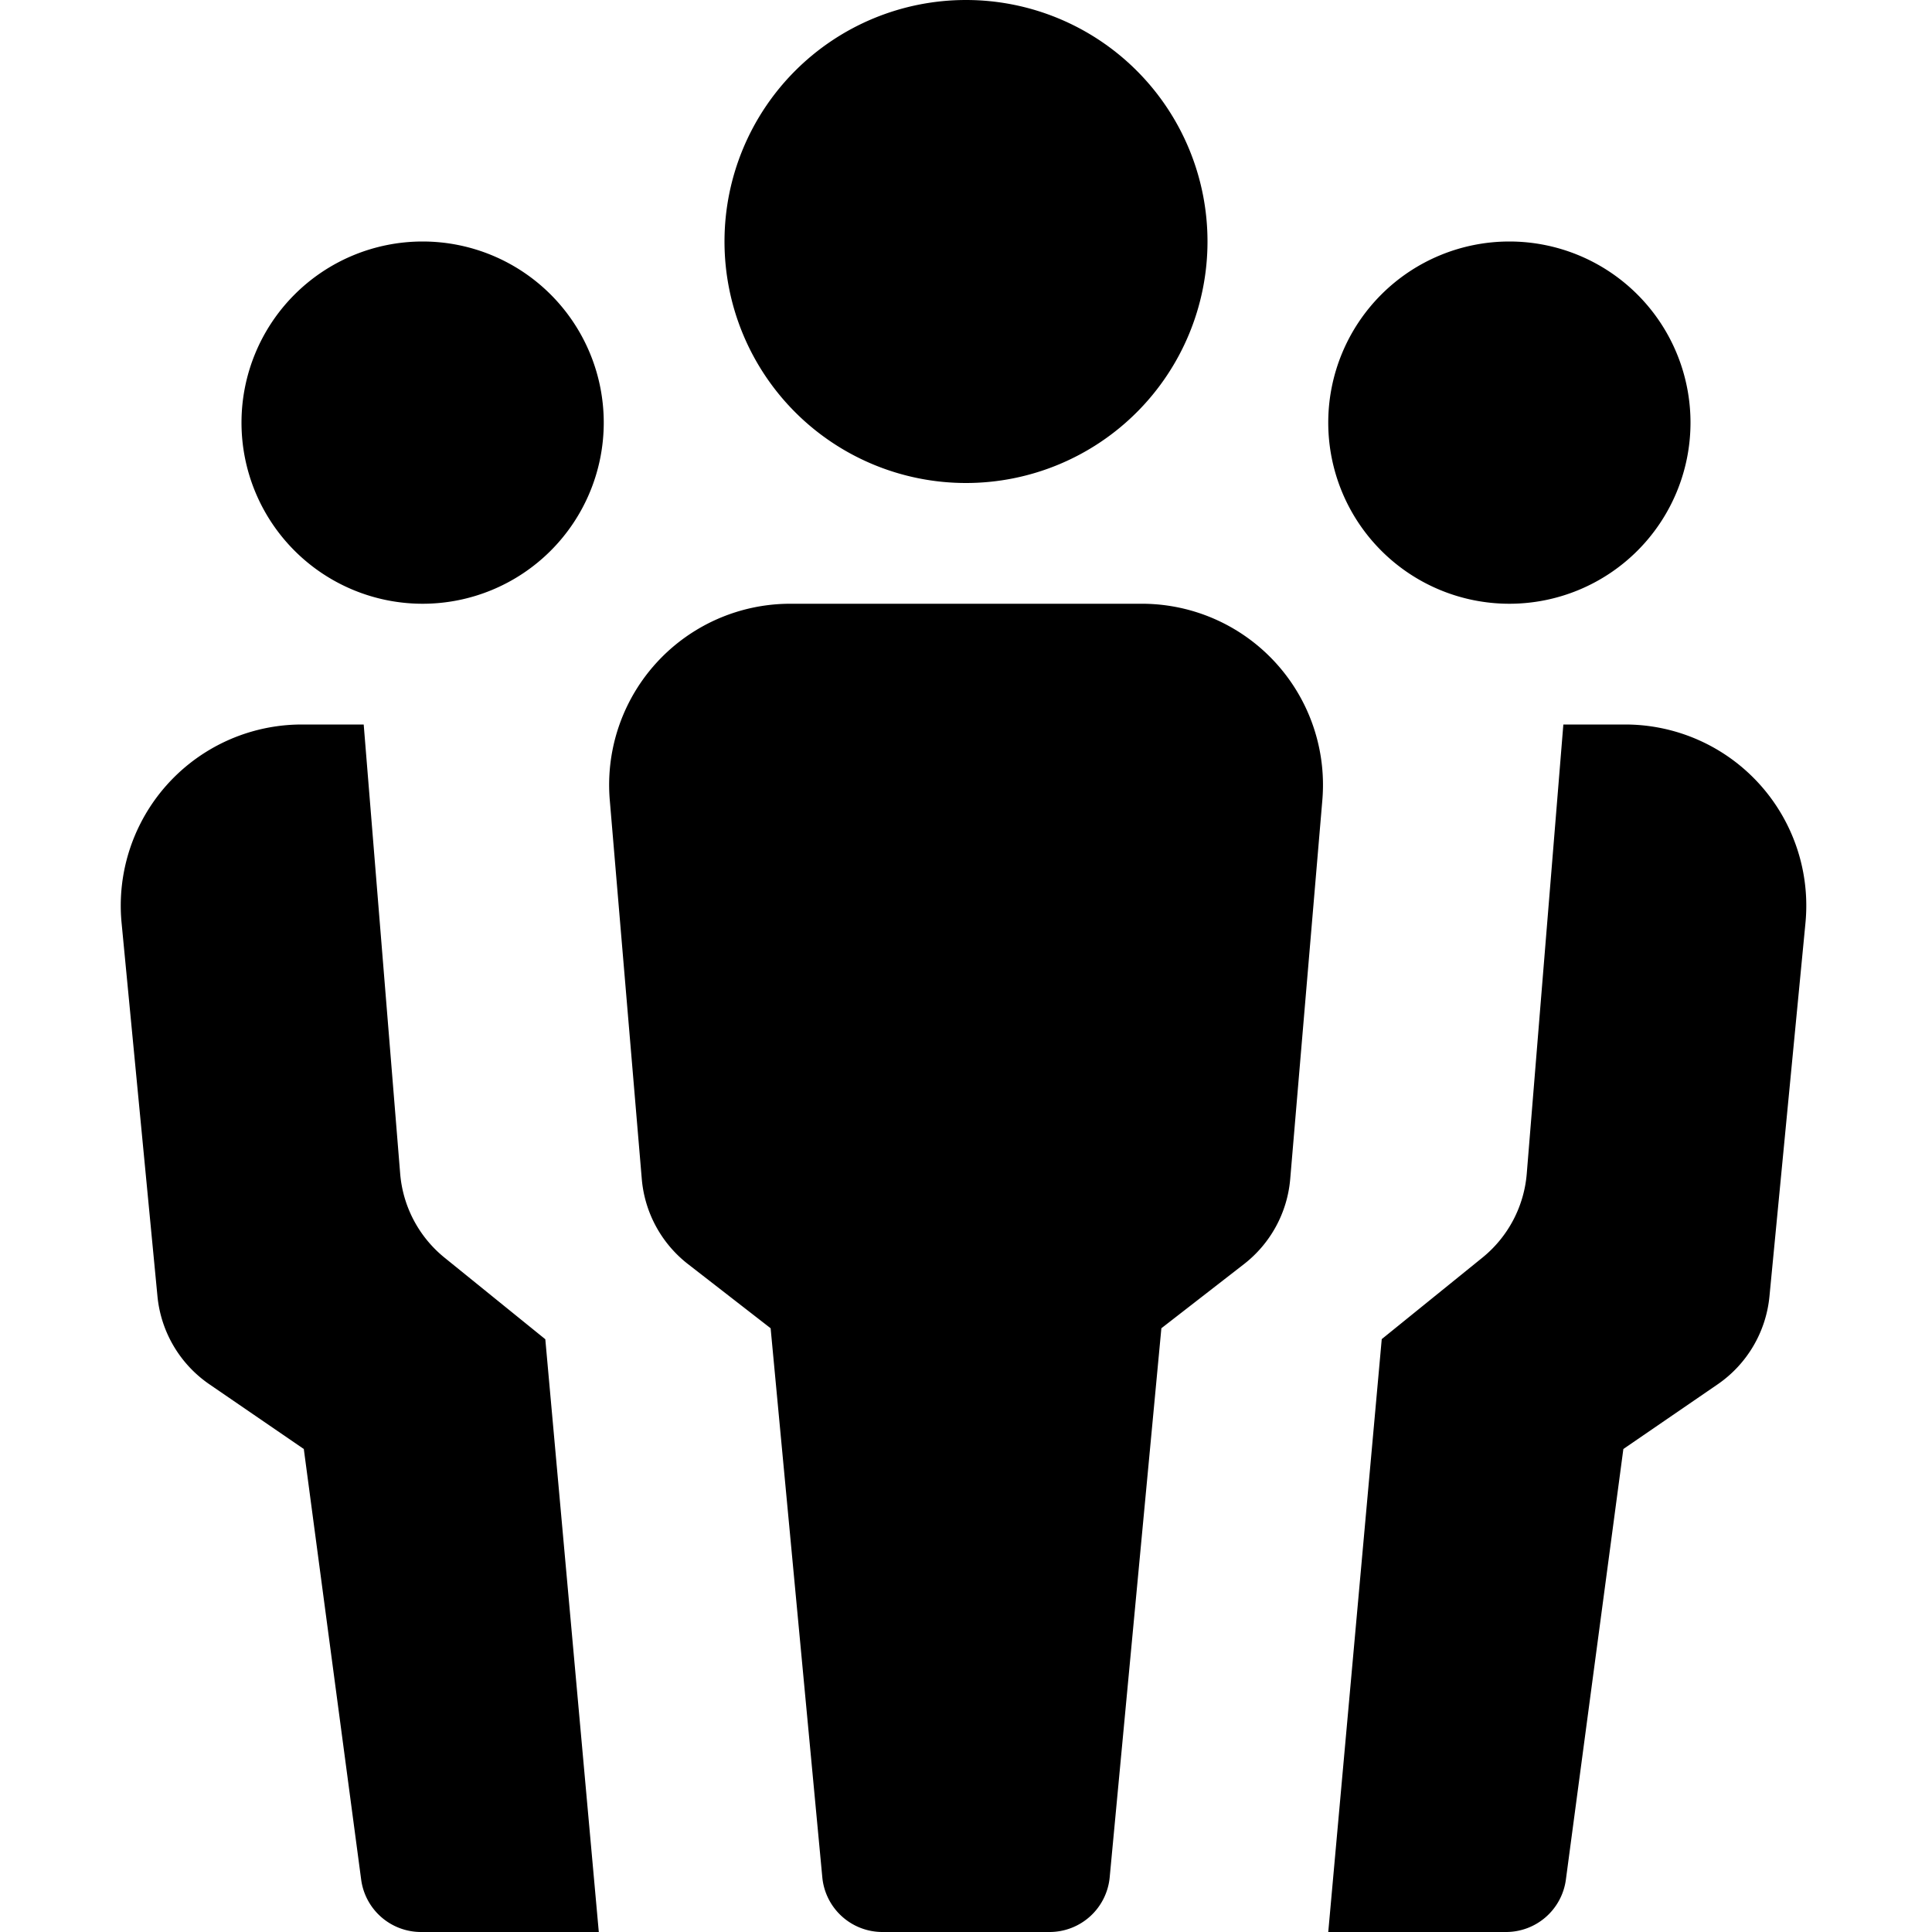 <svg width="16" height="16" viewBox="0 0 16 16" xmlns="http://www.w3.org/2000/svg">
  <path d="m9.618 11-.428 4.547a.5.5 0 0 1-.498.453H7.308a.5.5 0 0 1-.498-.453L6.382 11l-.684-.531a1 1 0 0 1-.383-.705L5.05 6.627A1.5 1.5 0 0 1 6.544 5h2.912a1.5 1.5 0 0 1 1.495 1.627l-.266 3.137a1 1 0 0 1-.383.705L9.618 11ZM11 16l.443-4.91.834-.675a1 1 0 0 0 .367-.696L12.947 6h.512a1.5 1.5 0 0 1 1.493 1.644l-.298 3.091a1 1 0 0 1-.43.73l-.78.535-.476 3.566a.5.5 0 0 1-.496.434H11Zm-6.041 0H3.487a.5.5 0 0 1-.496-.434L2.516 12l-.782-.536a1 1 0 0 1-.43-.729l-.297-3.091A1.5 1.5 0 0 1 2.5 6h.512l.302 3.719a1 1 0 0 0 .367.696l.835.676L4.959 16ZM8 4a2 2 0 1 1 0-4 2 2 0 0 1 0 4Zm4.5 1a1.5 1.5 0 1 1 0-3 1.5 1.5 0 0 1 0 3Zm-9 0a1.5 1.5 0 1 1 0-3 1.5 1.5 0 0 1 0 3Z"/>
</svg>
